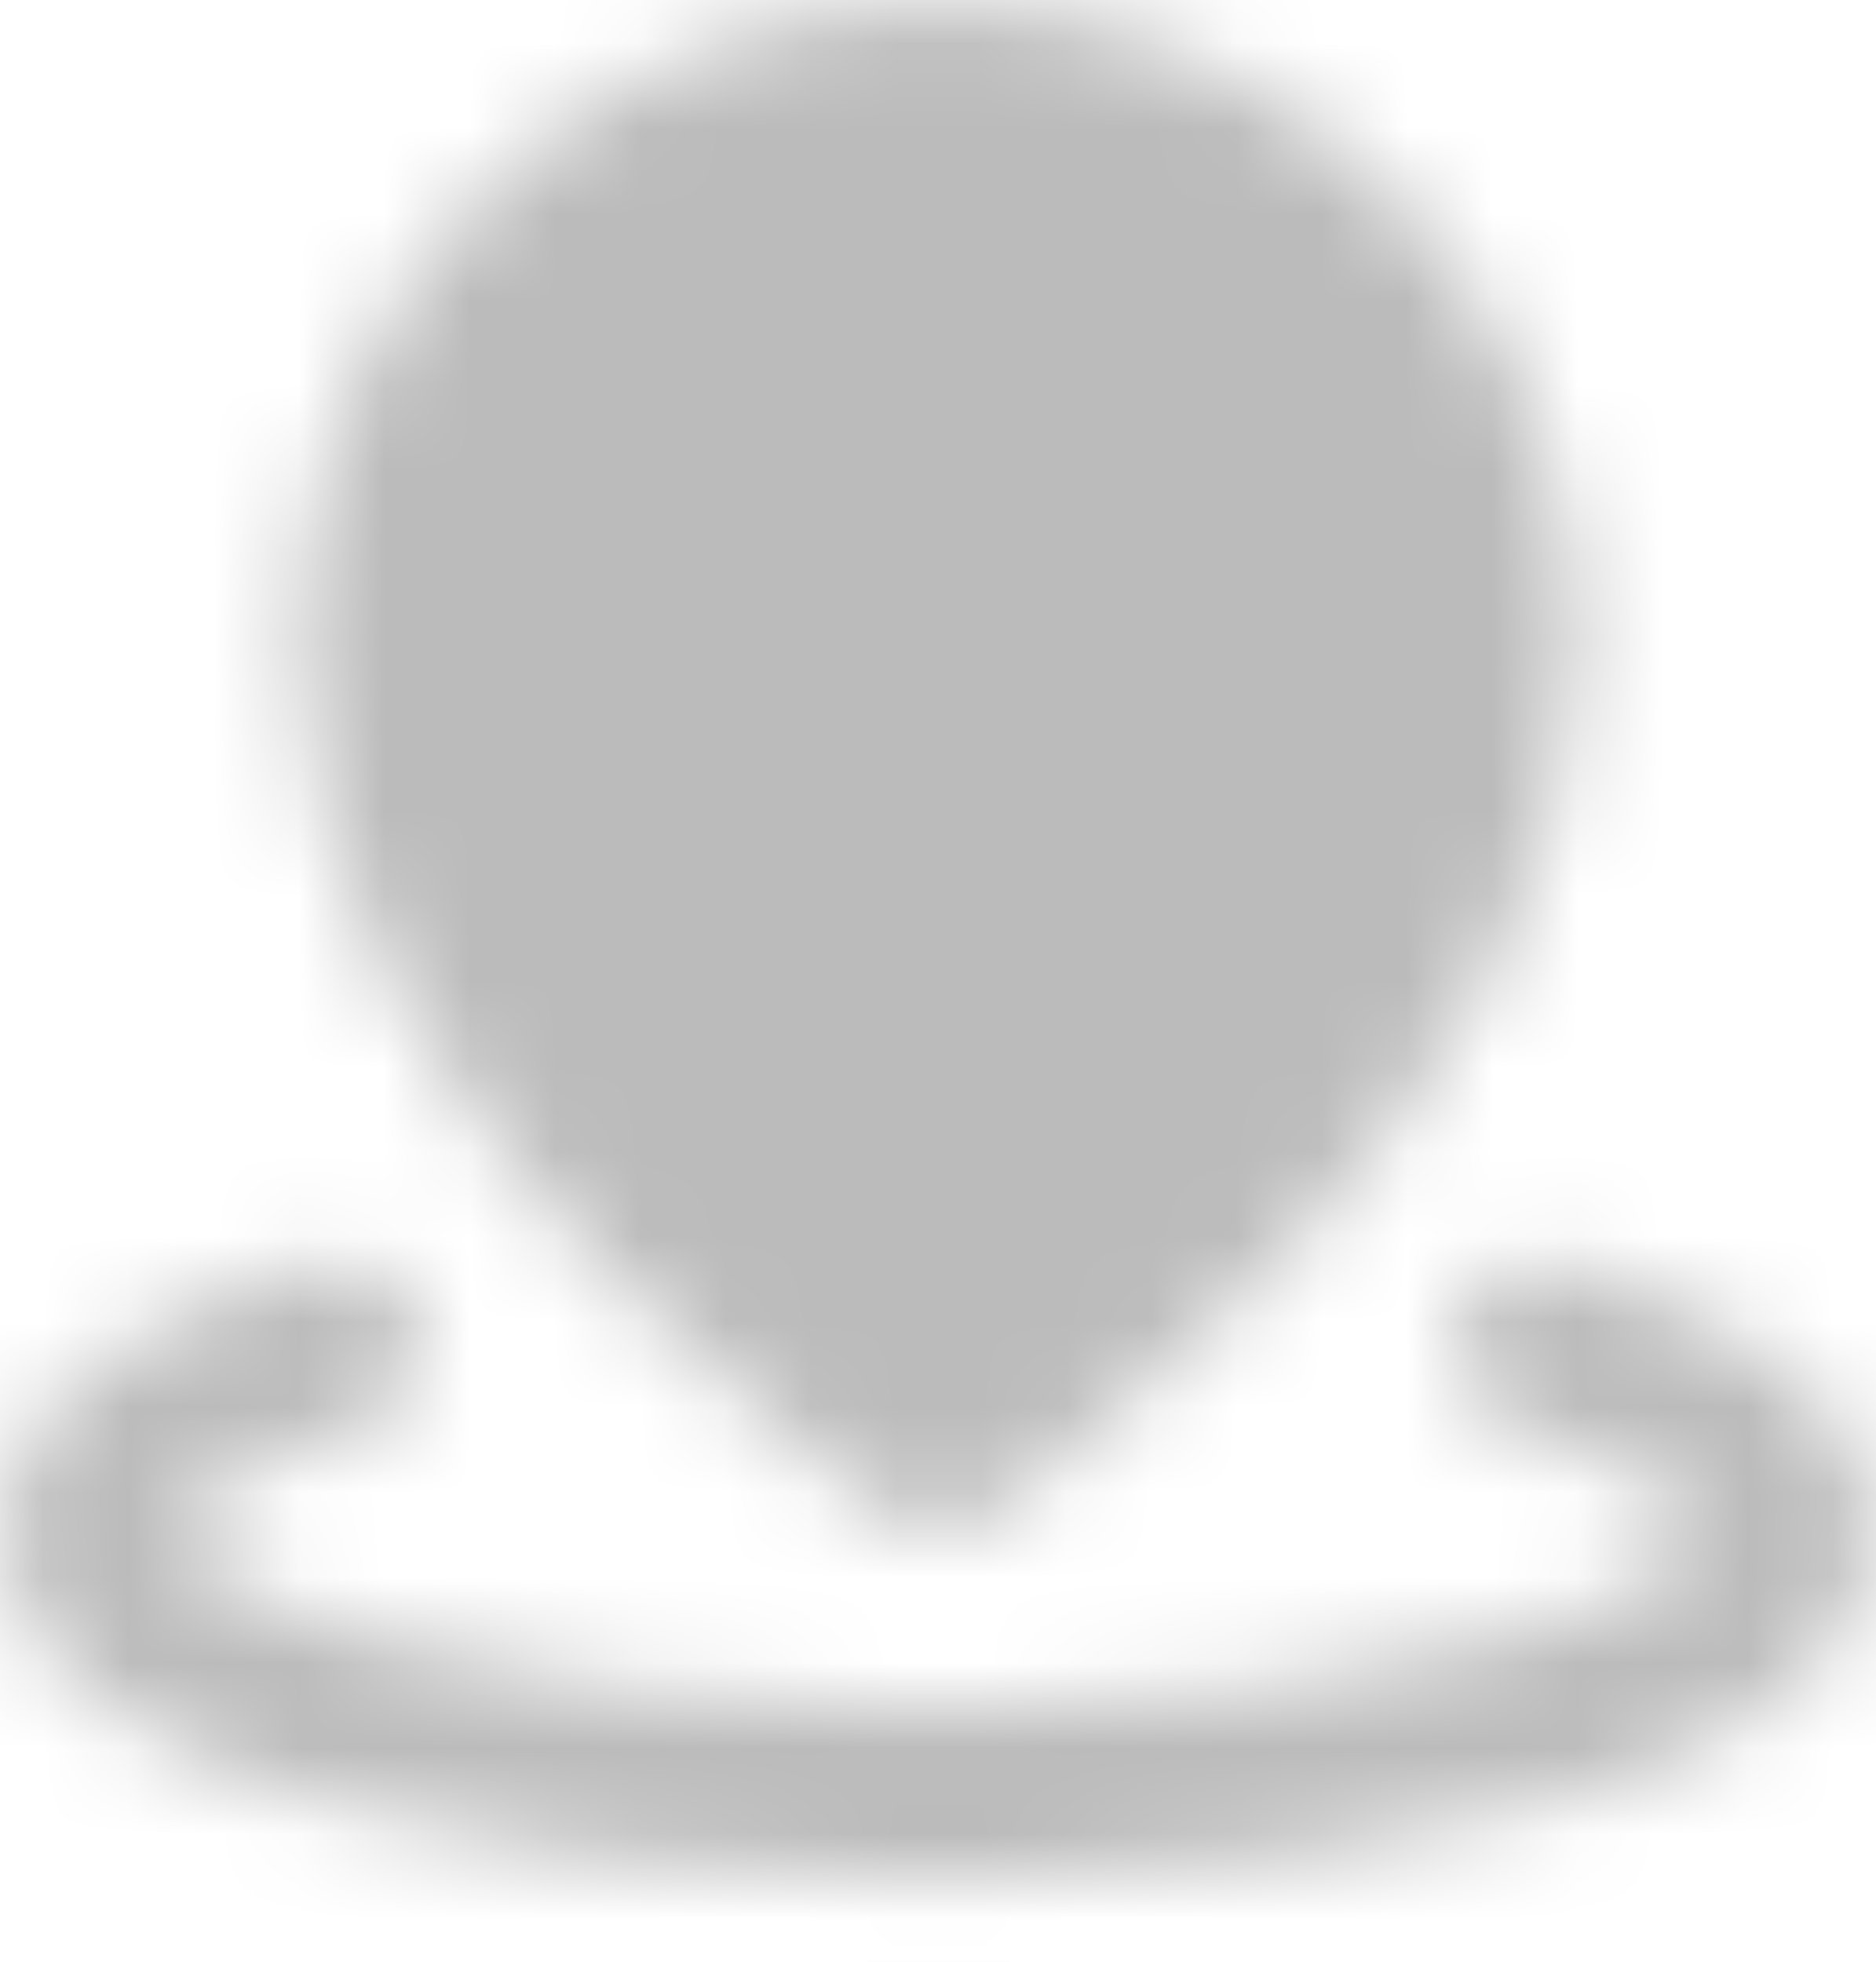 <svg width="22" height="23" viewBox="0 0 22 23" fill="none" xmlns="http://www.w3.org/2000/svg">
<mask id="mask0_113_523" style="mask-type:luminance" maskUnits="userSpaceOnUse" x="0" y="0" width="22" height="23">
<path d="M3.929 15.79C2.119 16.347 1 17.116 1 17.966C1 19.666 5.477 21.043 11 21.043C16.523 21.043 21 19.666 21 17.966C21 17.116 19.881 16.347 18.071 15.79" stroke="white" stroke-width="2" stroke-linecap="round" stroke-linejoin="round"/>
<path d="M11 16.941C11 16.941 17.5 12.584 17.5 7.547C17.5 3.955 14.59 1.043 11 1.043C7.41 1.043 4.5 3.955 4.5 7.547C4.5 12.584 11 16.941 11 16.941Z" fill="white" stroke="white" stroke-width="2" stroke-linejoin="round"/>
<path d="M11 10.274C11.663 10.274 12.299 10.004 12.768 9.523C13.237 9.042 13.5 8.39 13.5 7.71C13.5 7.03 13.237 6.378 12.768 5.897C12.299 5.416 11.663 5.146 11 5.146C10.337 5.146 9.701 5.416 9.232 5.897C8.763 6.378 8.5 7.03 8.5 7.71C8.5 8.39 8.763 9.042 9.232 9.523C9.701 10.004 10.337 10.274 11 10.274Z" fill="black" stroke="black" stroke-width="2" stroke-linejoin="round"/>
</mask>
<g mask="url(#mask0_113_523)">
<path d="M-1 -1.008H23V23.607H-1V-1.008Z" fill="#BBBBBB"/>
</g>
</svg>
